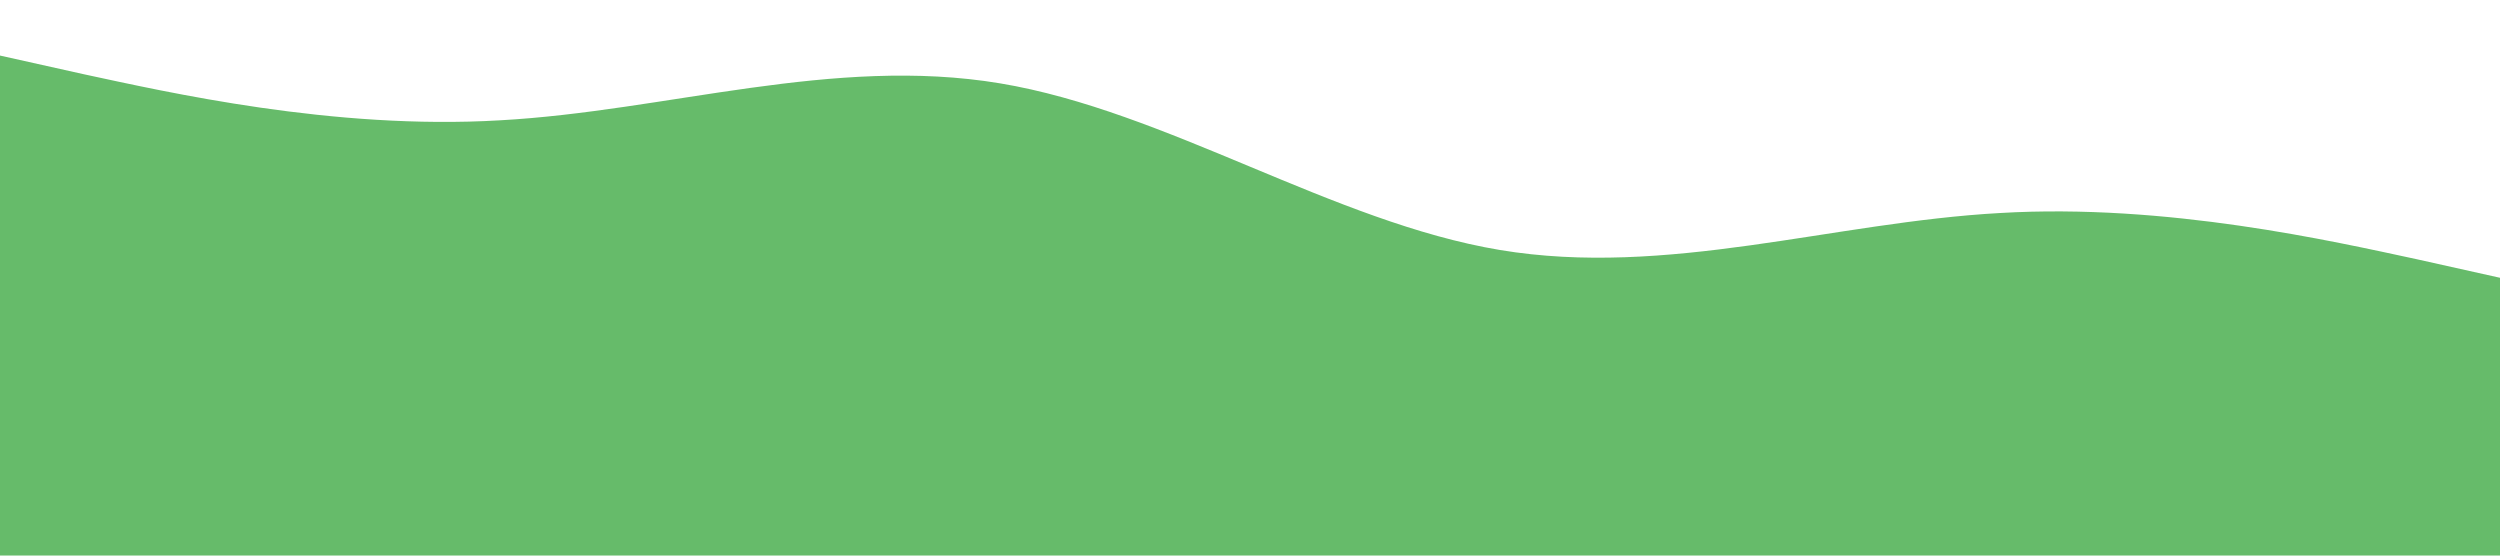 <?xml version="1.0" standalone="no"?><svg xmlns="http://www.w3.org/2000/svg" viewBox="0 0 1440 320"><path fill="#66bb6a" fill-opacity="1" d="M0,32L48,42.7C96,53,192,75,288,69.3C384,64,480,32,576,48C672,64,768,128,864,144C960,160,1056,128,1152,122.7C1248,117,1344,139,1392,149.3L1440,160L1440,320L1392,320C1344,320,1248,320,1152,320C1056,320,960,320,864,320C768,320,672,320,576,320C480,320,384,320,288,320C192,320,96,320,48,320L0,320Z"></path></svg>